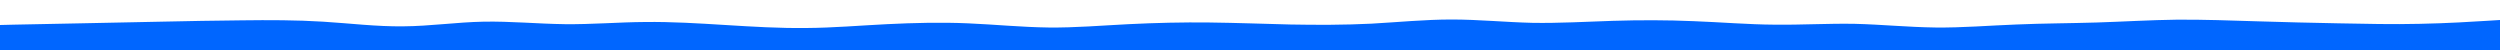 <svg id="visual" viewBox="0 0 1500 30" width="1500" height="30" xmlns="http://www.w3.org/2000/svg" xmlns:xlink="http://www.w3.org/1999/xlink" version="1.1"><path d="M0 15L8 14.8C16 14.7 32 14.3 48.2 14C64.3 13.7 80.7 13.3 96.8 13C113 12.7 129 12.3 145.2 12.2C161.3 12 177.7 12 193.8 13C210 14 226 16 242 15.8C258 15.7 274 13.3 290.2 13C306.3 12.7 322.7 14.3 338.8 14.5C355 14.7 371 13.3 387 13.2C403 13 419 14 435.2 15C451.3 16 467.7 17 483.8 16.8C500 16.7 516 15.3 532.2 14.5C548.3 13.7 564.7 13.3 580.8 14C597 14.7 613 16.3 629 16.5C645 16.7 661 15.3 677.2 14.5C693.3 13.7 709.7 13.3 725.8 13.5C742 13.7 758 14.3 774.2 14.7C790.3 15 806.7 15 822.8 14.2C839 13.3 855 11.7 871 11.7C887 11.7 903 13.3 919.2 13.7C935.3 14 951.7 13 967.8 12.5C984 12 1000 12 1016.2 12.7C1032.3 13.3 1048.7 14.7 1064.8 14.8C1081 15 1097 14 1113 14.3C1129 14.7 1145 16.3 1161.2 16.5C1177.3 16.7 1193.7 15.3 1209.8 14.7C1226 14 1242 14 1258 13.5C1274 13 1290 12 1306.2 11.8C1322.3 11.7 1338.7 12.3 1354.8 12.8C1371 13.3 1387 13.7 1403.2 14C1419.3 14.3 1435.7 14.7 1451.8 14.3C1468 14 1484 13 1492 12.5L1500 12L1500 31L1492 31C1484 31 1468 31 1451.8 31C1435.7 31 1419.3 31 1403.2 31C1387 31 1371 31 1354.8 31C1338.7 31 1322.3 31 1306.2 31C1290 31 1274 31 1258 31C1242 31 1226 31 1209.8 31C1193.7 31 1177.3 31 1161.2 31C1145 31 1129 31 1113 31C1097 31 1081 31 1064.8 31C1048.7 31 1032.3 31 1016.2 31C1000 31 984 31 967.8 31C951.7 31 935.3 31 919.2 31C903 31 887 31 871 31C855 31 839 31 822.8 31C806.7 31 790.3 31 774.2 31C758 31 742 31 725.8 31C709.7 31 693.3 31 677.2 31C661 31 645 31 629 31C613 31 597 31 580.8 31C564.7 31 548.3 31 532.2 31C516 31 500 31 483.8 31C467.7 31 451.3 31 435.2 31C419 31 403 31 387 31C371 31 355 31 338.8 31C322.7 31 306.3 31 290.2 31C274 31 258 31 242 31C226 31 210 31 193.8 31C177.7 31 161.3 31 145.2 31C129 31 113 31 96.8 31C80.7 31 64.3 31 48.2 31C32 31 16 31 8 31L0 31Z" fill="#0066FF" stroke-linecap="round" stroke-linejoin="miter"></path></svg>